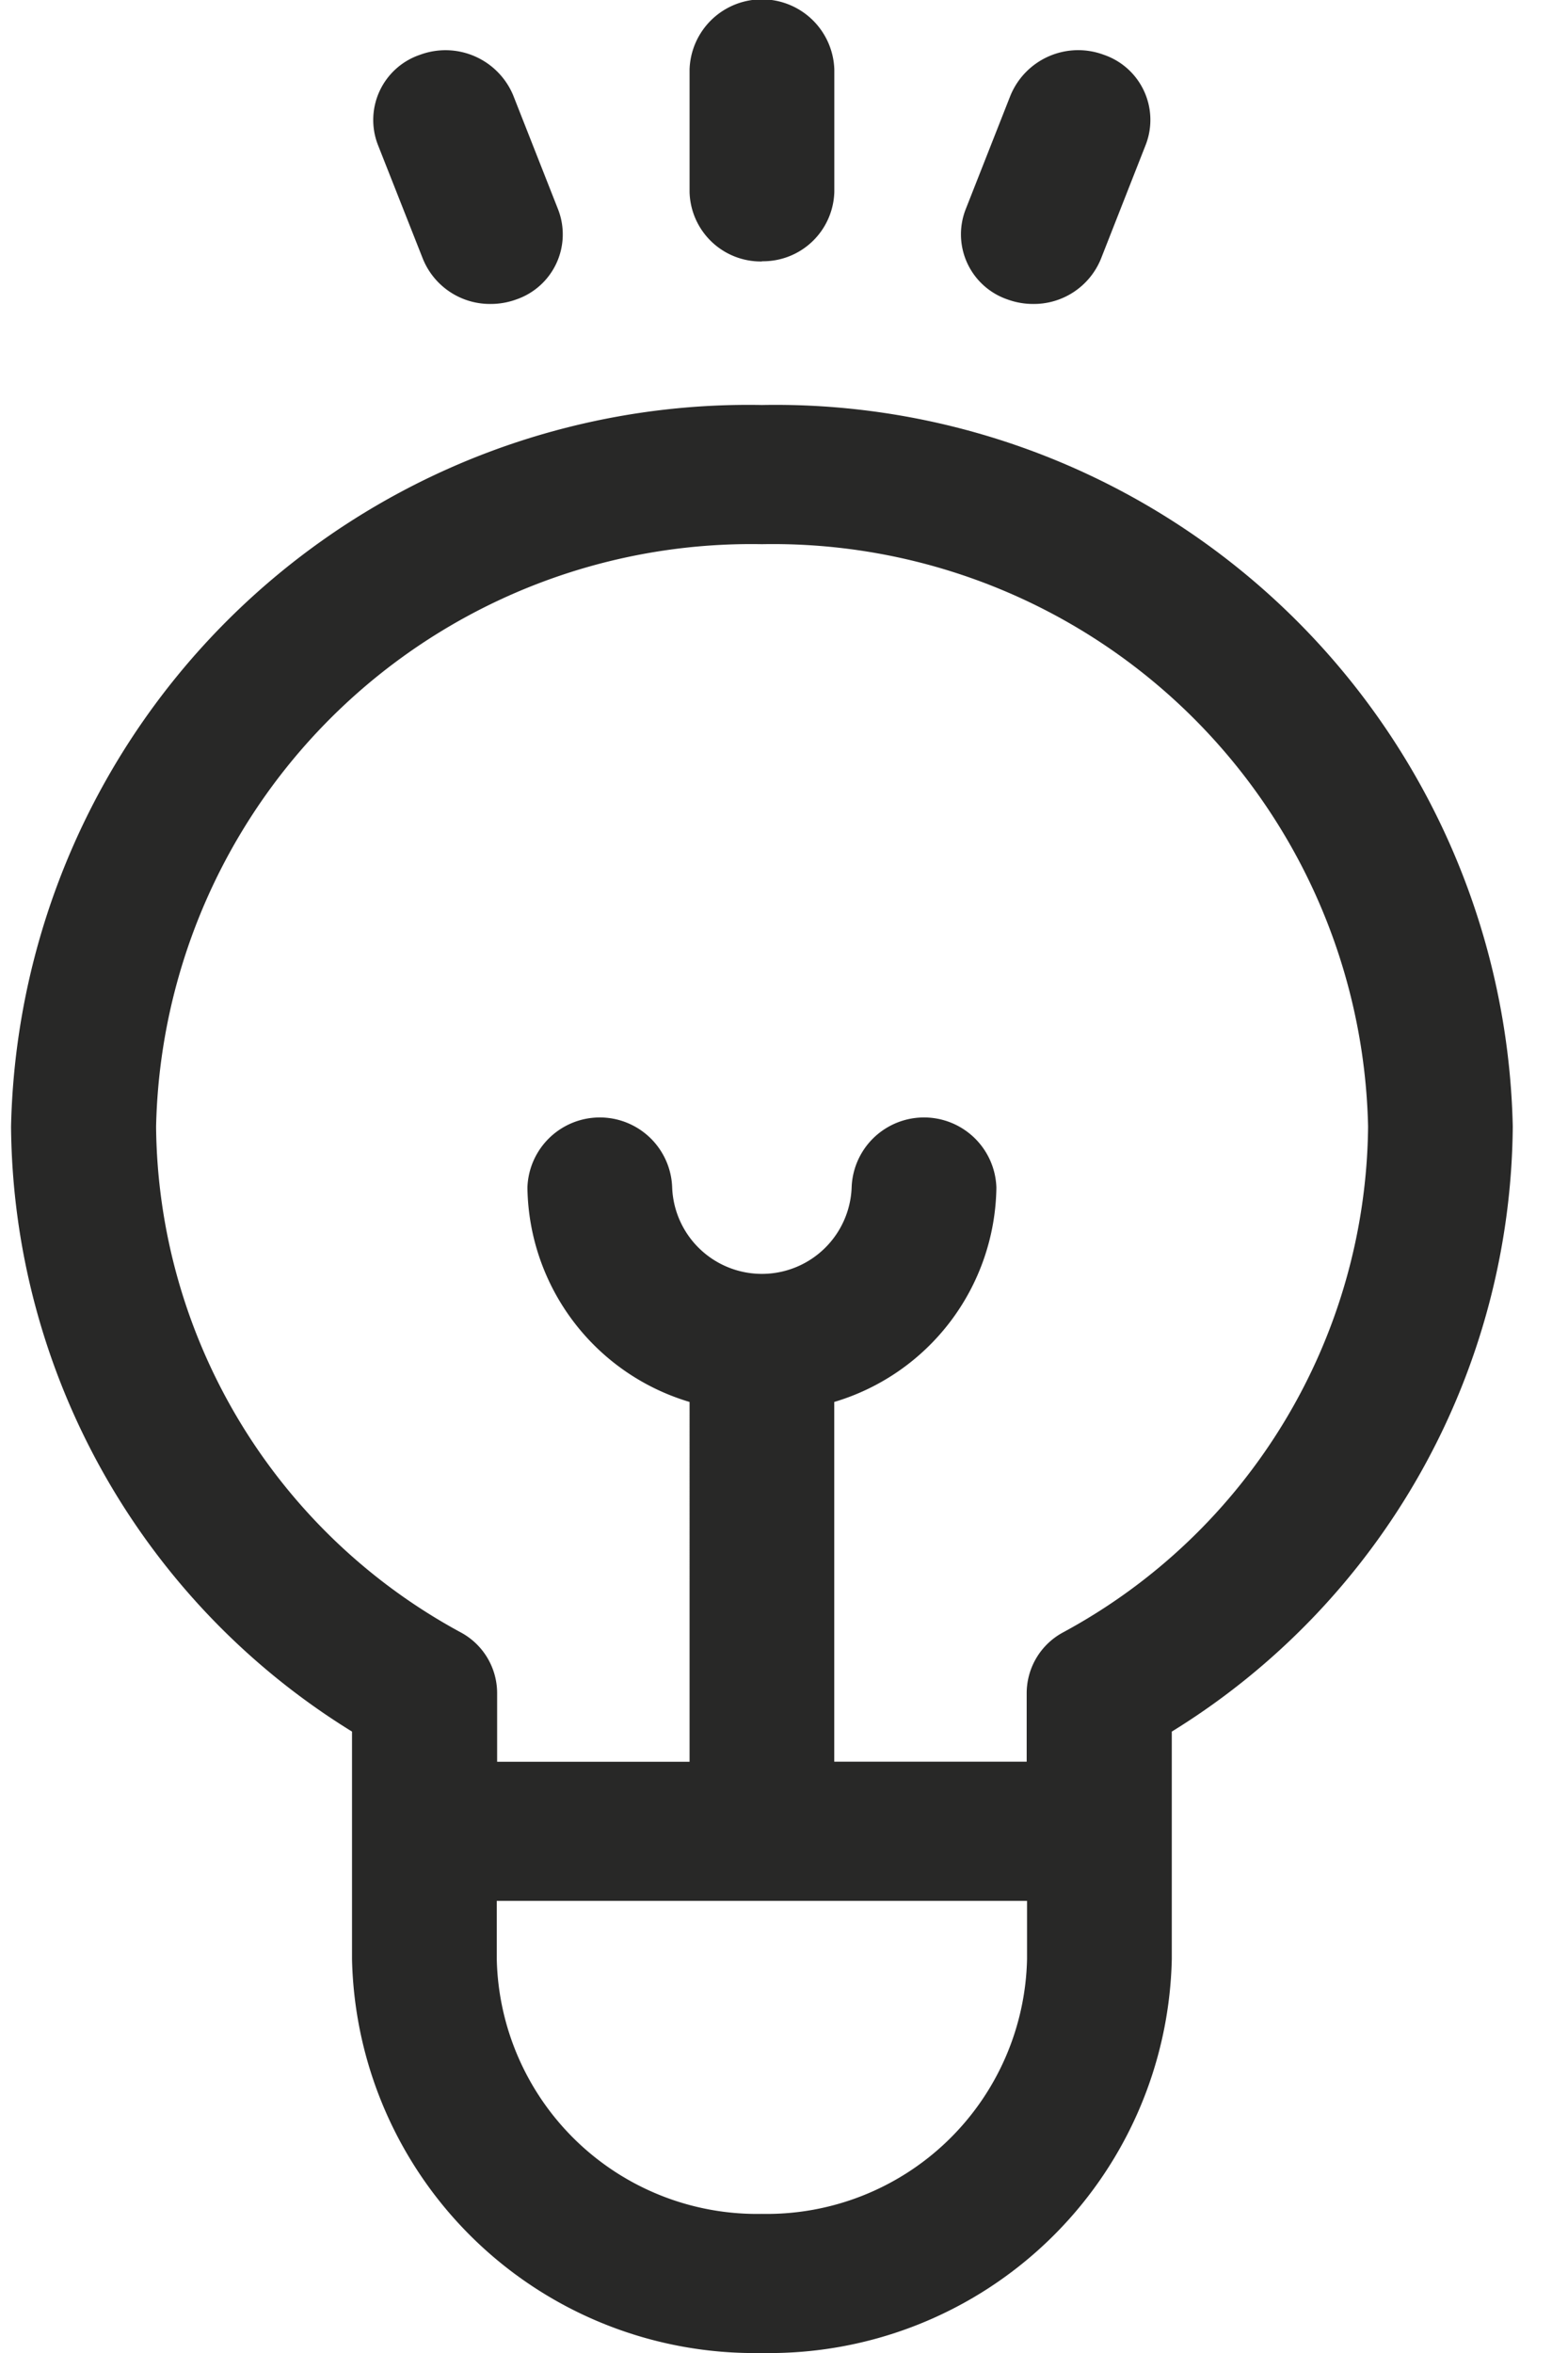 <svg xmlns="http://www.w3.org/2000/svg" width="22" height="33" viewBox="0 0 22 33">
<defs>
    <style>
      .cls-1 {
        fill: #282827;
        fill-rule: evenodd;
      }
    </style>
  </defs>
  <path class="cls-1" d="M16.441,24.285v3.189A5.648,5.648,0,0,1,10.69,33a5.648,5.648,0,0,1-5.751-5.525v-3.19A10.063,10.063,0,0,1,.155,15.8,10.347,10.347,0,0,1,10.69,5.68,10.347,10.347,0,0,1,21.225,15.8,10.063,10.063,0,0,1,16.441,24.285ZM6.97,27.475a3.653,3.653,0,0,0,3.72,3.574,3.653,3.653,0,0,0,3.72-3.574V26.659H6.97v0.816ZM10.69,7.632a8.352,8.352,0,0,0-8.5,8.171,8.149,8.149,0,0,0,4.275,7.091,0.968,0.968,0,0,1,.51.845v0.969h2.7V19.662A3.182,3.182,0,0,1,7.4,16.656a1.016,1.016,0,0,1,2.031,0,1.26,1.26,0,0,0,2.518,0,1.016,1.016,0,0,1,2.031,0,3.182,3.182,0,0,1-2.275,3.006v5.045h2.7V23.74a0.969,0.969,0,0,1,.51-0.846A8.149,8.149,0,0,0,19.195,15.8,8.352,8.352,0,0,0,10.69,7.632Zm4.756-4a1.016,1.016,0,0,1-.95.631A1.043,1.043,0,0,1,14.137,4.2a0.965,0.965,0,0,1-.591-1.257l0.63-1.6A1.028,1.028,0,0,1,15.486.768a0.965,0.965,0,0,1,.591,1.258Zm-4.756.035a1,1,0,0,1-1.015-.976V0.975a1.016,1.016,0,0,1,2.031,0V2.688A1,1,0,0,1,10.69,3.664ZM7.243,4.2a1.043,1.043,0,0,1-.359.063,1.016,1.016,0,0,1-.95-0.631L5.3,2.026A0.965,0.965,0,0,1,5.894.768,1.029,1.029,0,0,1,7.2,1.336l0.63,1.6A0.965,0.965,0,0,1,7.243,4.2Z"/>
</svg>
